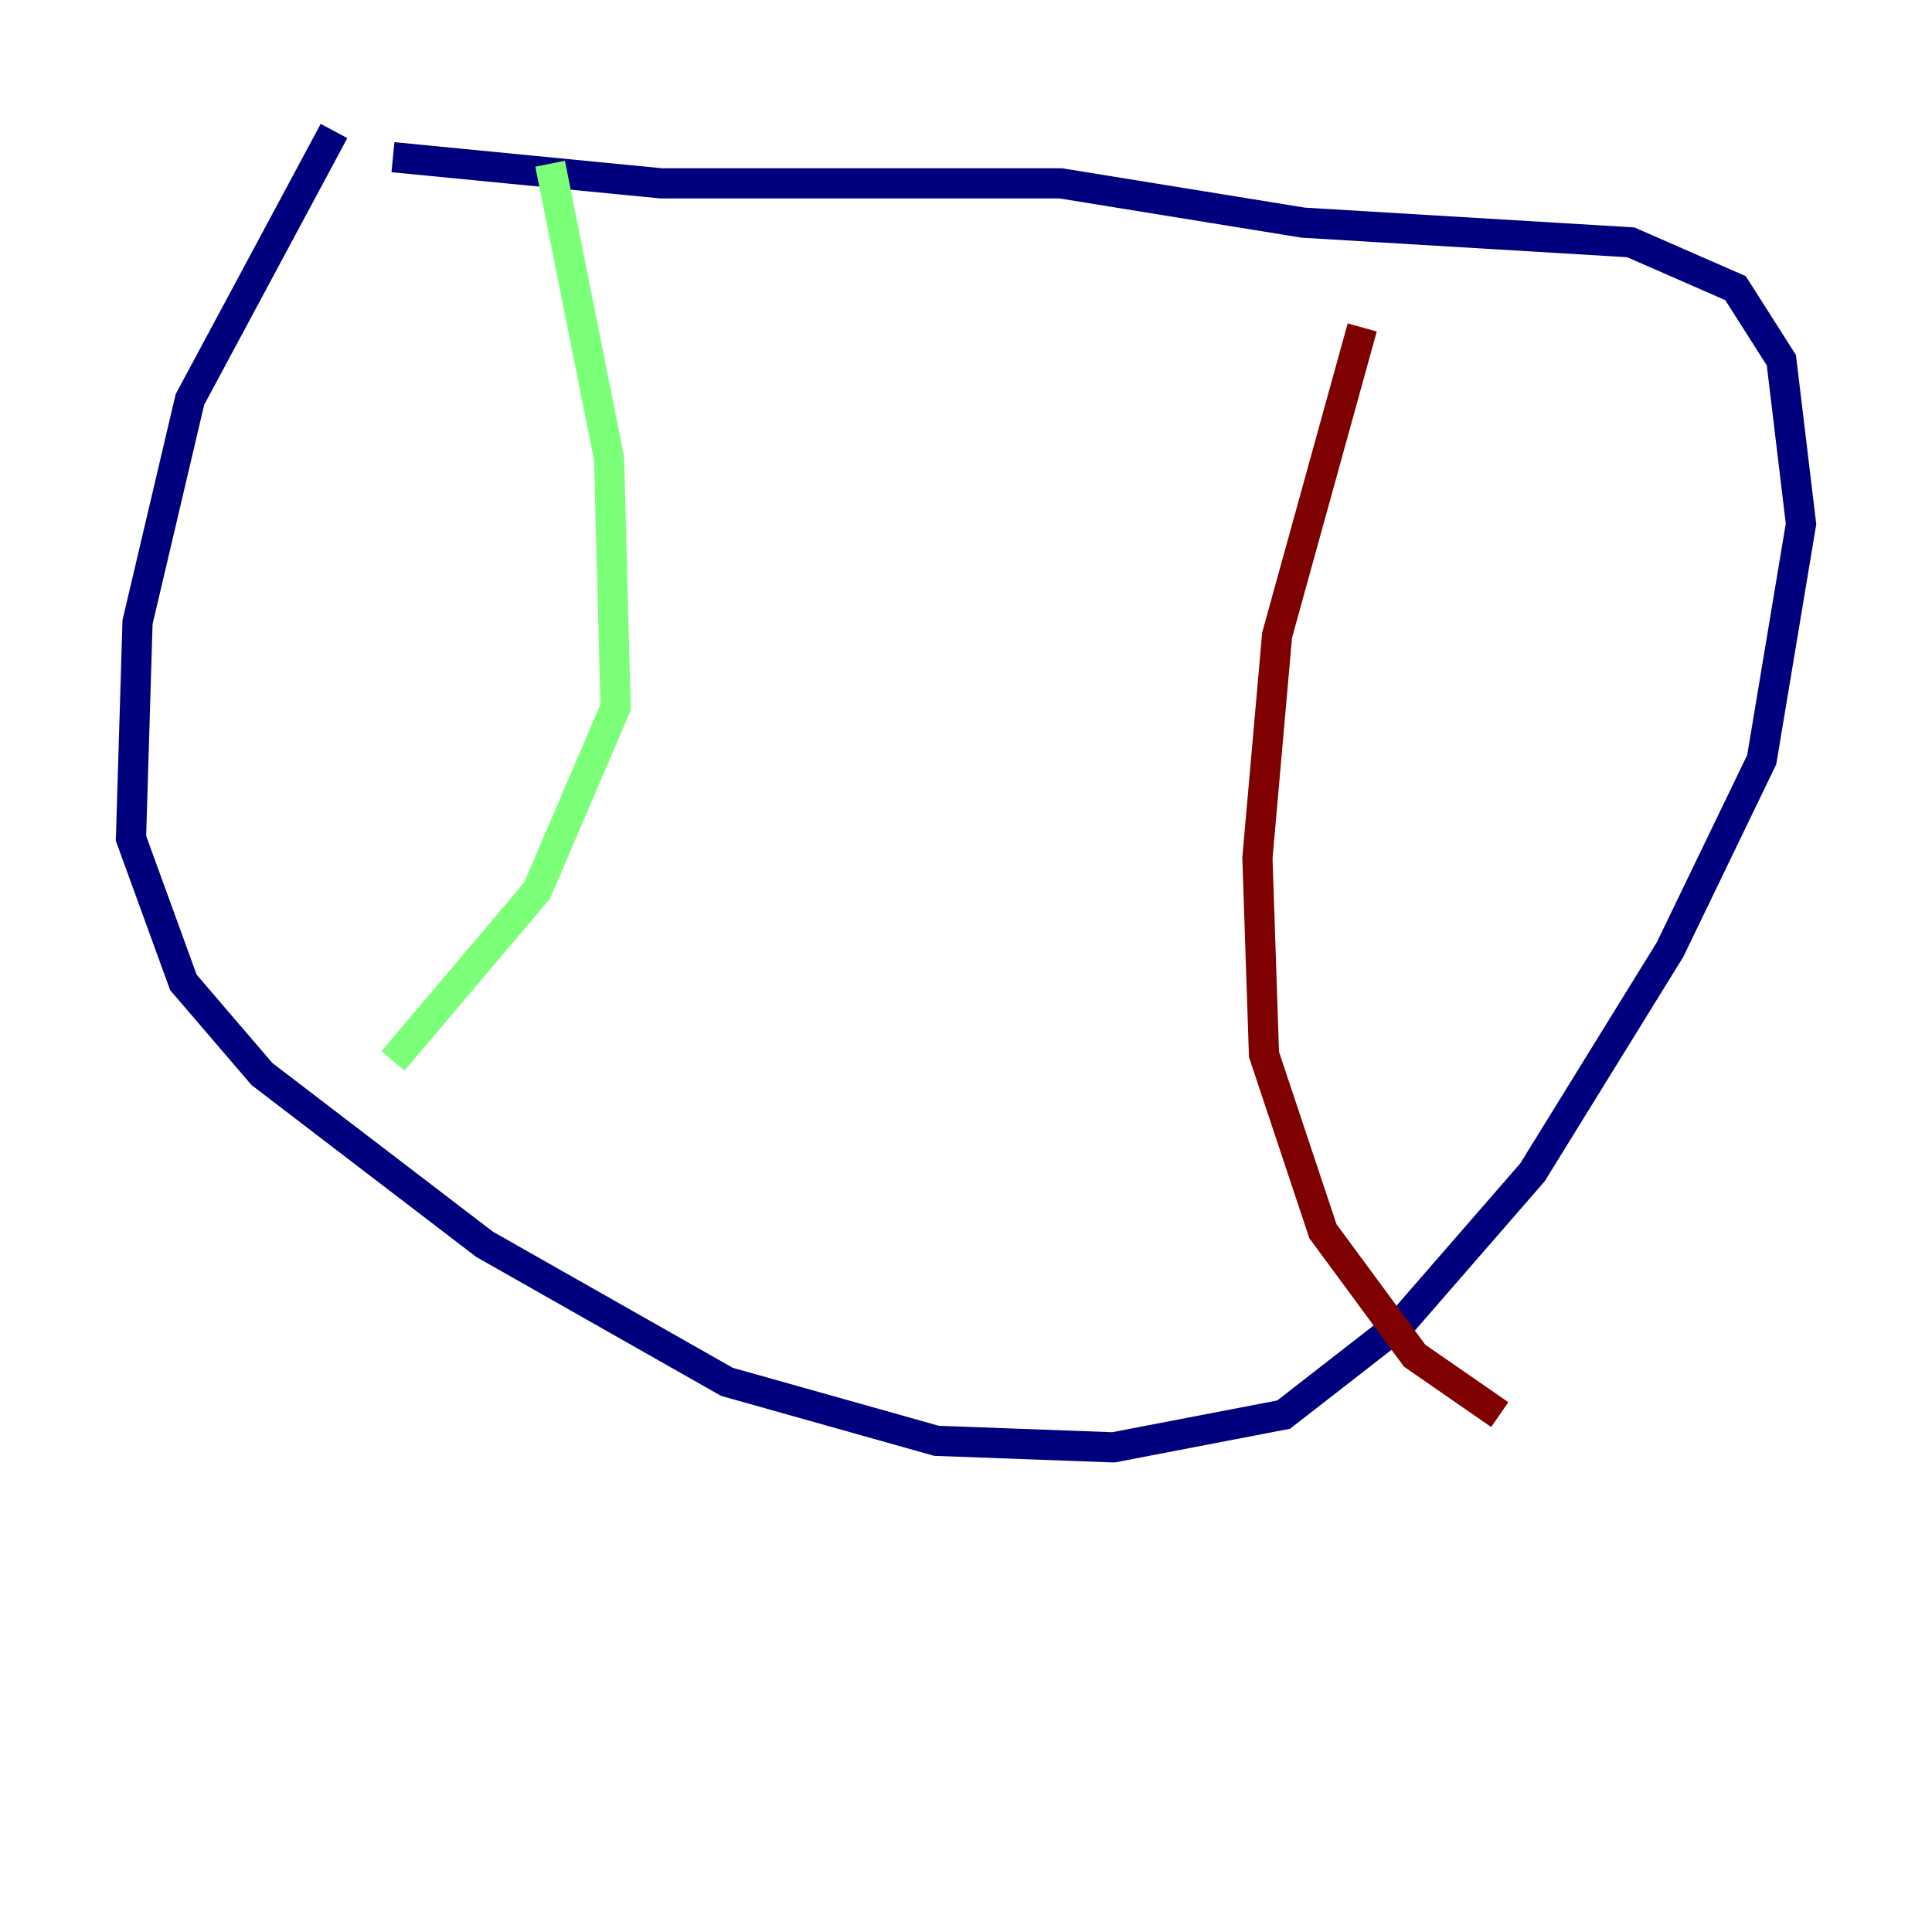 <?xml version="1.0" encoding="utf-8" ?>
<svg baseProfile="tiny" height="128" version="1.2" viewBox="0,0,128,128" width="128" xmlns="http://www.w3.org/2000/svg" xmlns:ev="http://www.w3.org/2001/xml-events" xmlns:xlink="http://www.w3.org/1999/xlink"><defs /><polyline fill="none" points="22.129,8.678 12.583,26.468 9.112,41.22 8.678,55.539 12.149,65.085 17.356,71.159 32.108,82.441 48.163,91.552 62.047,95.458 73.763,95.891 85.044,93.722 92.854,87.647 101.532,77.668 110.644,62.915 116.719,50.332 119.322,34.712 118.02,23.864 114.983,19.091 108.041,16.054 86.346,14.752 70.291,12.149 43.824,12.149 26.034,10.414" stroke="#00007f" stroke-width="2" /><polyline fill="none" points="36.447,10.848 40.352,30.373 40.786,46.861 35.58,59.01 26.034,70.291" stroke="#7cff79" stroke-width="2" /><polyline fill="none" points="90.251,21.695 84.61,42.088 83.308,56.841 83.742,69.858 87.647,81.573 93.722,89.817 99.363,93.722" stroke="#7f0000" stroke-width="2" /></svg>
